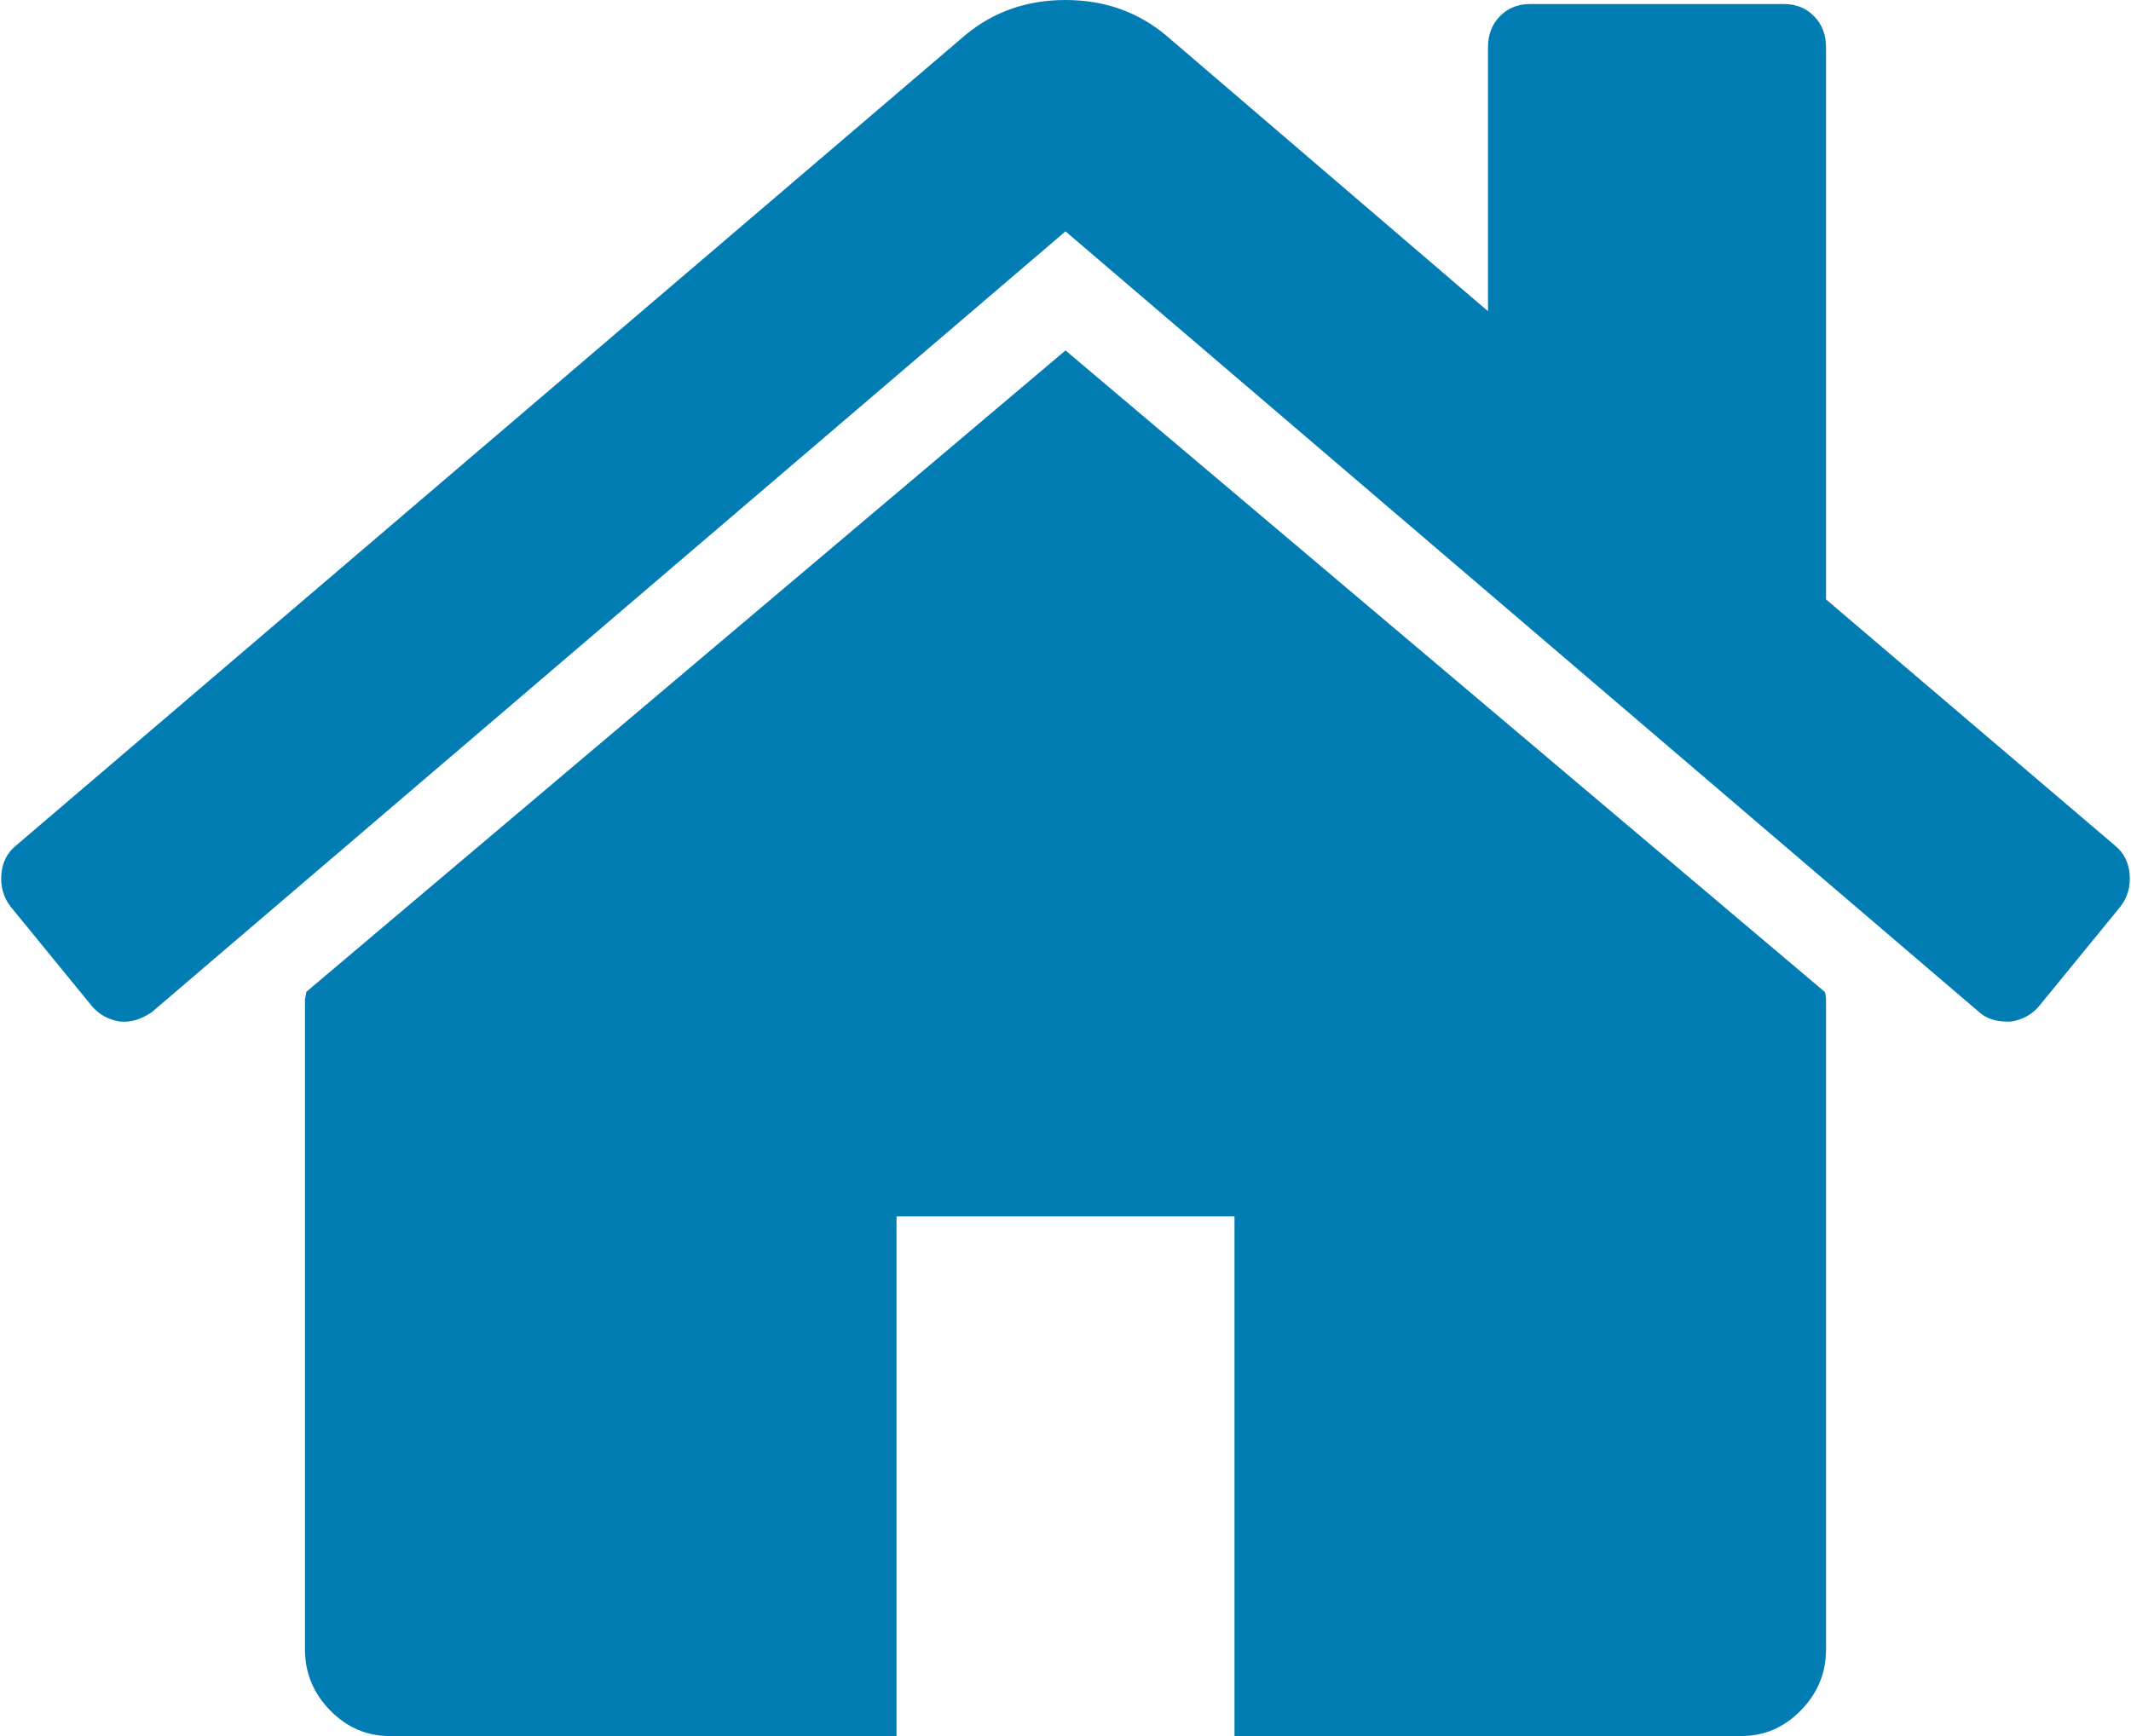 ﻿<?xml version="1.0" encoding="utf-8"?>
<svg version="1.1" xmlns:xlink="http://www.w3.org/1999/xlink" width="27px" height="22px" xmlns="http://www.w3.org/2000/svg">
  <g transform="matrix(1 0 0 1 -1827 -5 )">
    <path d="M 23.119 12.569  C 23.13 12.592  23.136 12.626  23.136 12.672  L 23.136 20.903  C 23.136 21.2  23.03 21.457  22.818 21.674  C 22.606 21.891  22.355 22  22.065 22  L 15.641 22  L 15.641 15.415  L 11.359 15.415  L 11.359 22  L 4.935 22  C 4.645 22  4.394 21.891  4.182 21.674  C 3.97 21.457  3.864 21.2  3.864 20.903  L 3.864 12.672  C 3.864 12.66  3.867 12.643  3.873 12.62  C 3.878 12.598  3.881 12.58  3.881 12.569  L 13.5 4.441  L 23.119 12.569  Z M 26.983 11.086  C 26.994 11.24  26.955 11.374  26.866 11.489  L 25.829 12.758  C 25.74 12.86  25.623 12.923  25.478 12.946  L 25.428 12.946  C 25.283 12.946  25.165 12.906  25.076 12.826  L 13.5 2.932  L 1.924 12.826  C 1.79 12.918  1.656 12.958  1.522 12.946  C 1.377 12.923  1.26 12.86  1.171 12.758  L 0.134 11.489  C 0.045 11.374  0.006 11.24  0.017 11.086  C 0.028 10.931  0.089 10.809  0.201 10.717  L 12.229 0.446  C 12.586 0.149  13.009 0  13.5 0  C 13.991 0  14.414 0.149  14.771 0.446  L 18.853 3.944  L 18.853 0.6  C 18.853 0.44  18.903 0.309  19.004 0.206  C 19.104 0.103  19.232 0.051  19.388 0.051  L 22.6 0.051  C 22.757 0.051  22.885 0.103  22.985 0.206  C 23.086 0.309  23.136 0.44  23.136 0.6  L 23.136 7.596  L 26.799 10.717  C 26.911 10.809  26.972 10.931  26.983 11.086  Z " fill-rule="nonzero" fill="#027db4" stroke="none" transform="matrix(1 0 0 1 1827 5 )" />
  </g>
</svg>